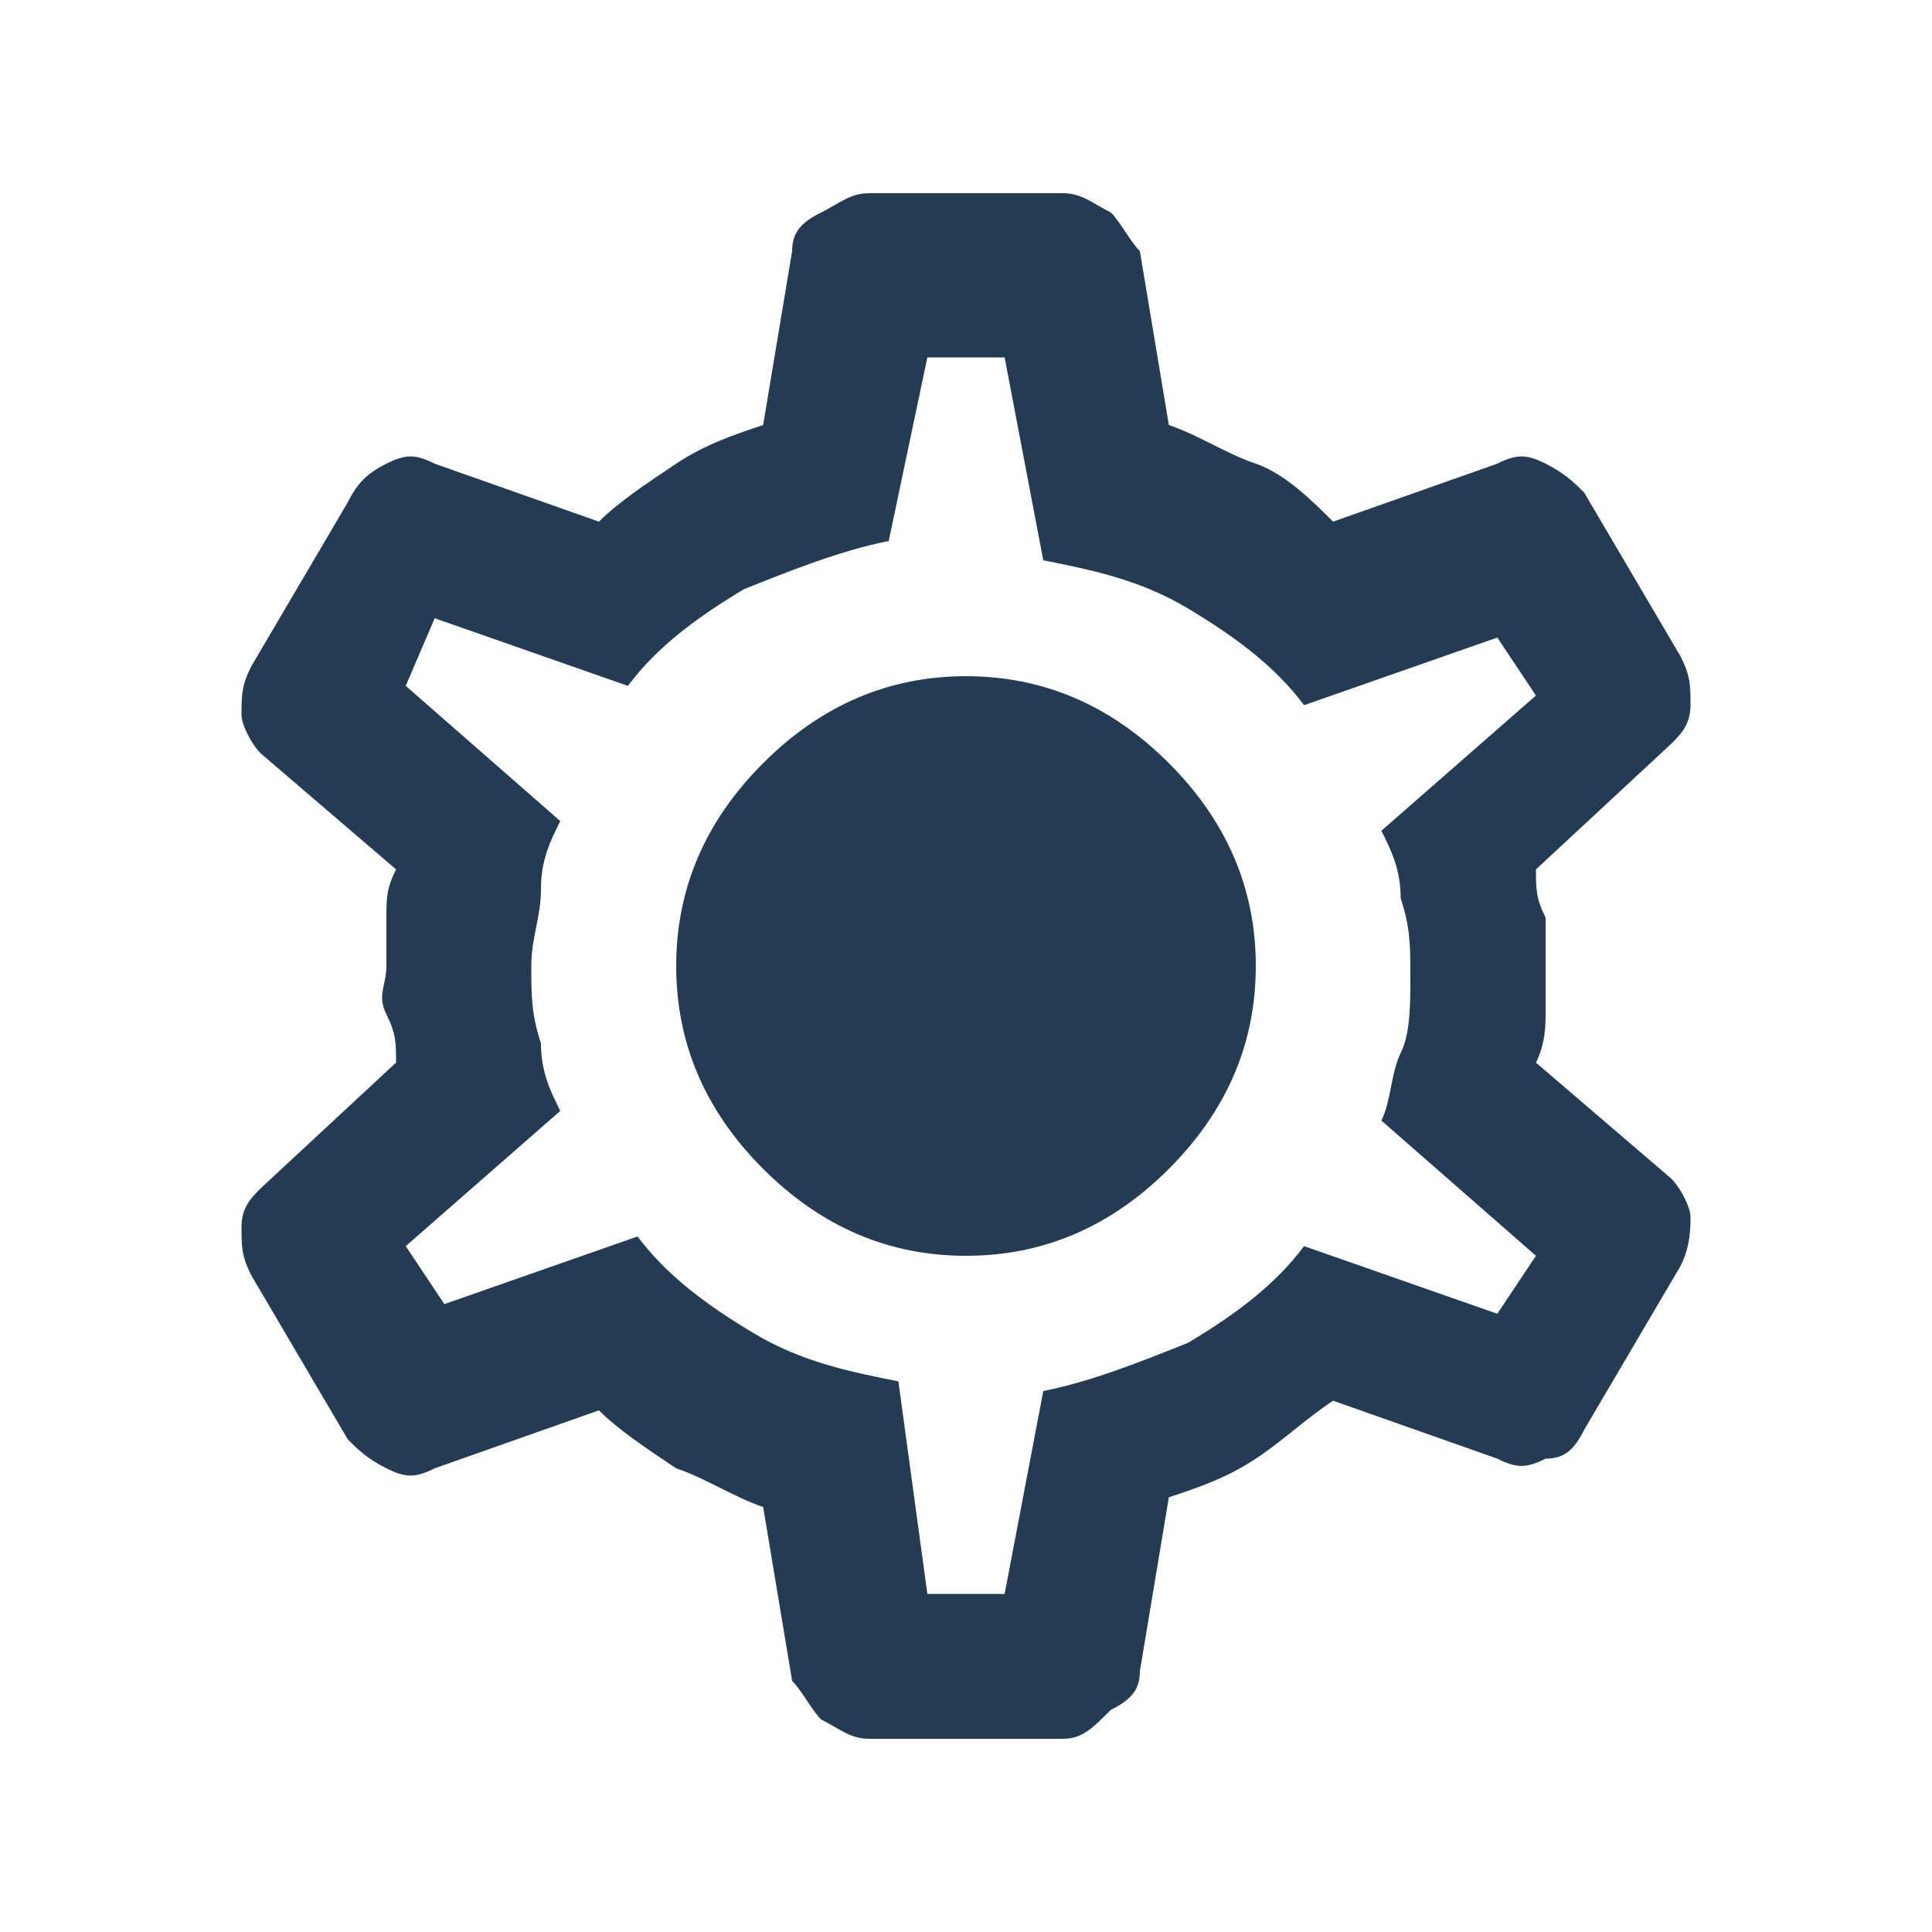 <?xml version="1.0" encoding="utf-8"?>
<!-- Generator: Adobe Illustrator 28.0.0, SVG Export Plug-In . SVG Version: 6.00 Build 0)  -->
<svg version="1.1" id="레이어_1" xmlns="http://www.w3.org/2000/svg" xmlns:xlink="http://www.w3.org/1999/xlink" x="0px"
	 y="0px" viewBox="0 0 20 20" style="enable-background:new 0 0 20 20;" xml:space="preserve">
<style type="text/css">
	.st0{fill:#243B54;}
</style>
<path class="st0" d="M9,18c-0.2,0-0.3-0.1-0.5-0.2c-0.1-0.1-0.2-0.3-0.3-0.4l-0.3-1.8c-0.3-0.1-0.6-0.3-0.9-0.4
	c-0.3-0.2-0.6-0.4-0.8-0.6l-1.7,0.6c-0.2,0.1-0.3,0.1-0.5,0c-0.2-0.1-0.3-0.2-0.4-0.3l-1-1.7c-0.1-0.2-0.1-0.3-0.1-0.5
	s0.1-0.3,0.2-0.4L4.1,11c0-0.2,0-0.3-0.1-0.5s0-0.3,0-0.5s0-0.4,0-0.5c0-0.2,0-0.3,0.1-0.5L2.7,7.8C2.6,7.7,2.5,7.5,2.5,7.4
	c0-0.2,0-0.3,0.1-0.5l1-1.7C3.7,5,3.8,4.9,4,4.8c0.2-0.1,0.3-0.1,0.5,0l1.7,0.6C6.4,5.2,6.7,5,7,4.8c0.3-0.2,0.6-0.3,0.9-0.4
	l0.3-1.8c0-0.2,0.1-0.3,0.3-0.4C8.7,2.1,8.8,2,9,2h2c0.2,0,0.3,0.1,0.5,0.2c0.1,0.1,0.2,0.3,0.3,0.4l0.3,1.8
	c0.3,0.1,0.6,0.3,0.9,0.4s0.6,0.4,0.8,0.6l1.7-0.6c0.2-0.1,0.3-0.1,0.5,0c0.2,0.1,0.3,0.2,0.4,0.3l1,1.7c0.1,0.2,0.1,0.3,0.1,0.5
	c0,0.2-0.1,0.3-0.2,0.4L15.9,9c0,0.2,0,0.3,0.1,0.5c0,0.2,0,0.3,0,0.5s0,0.4,0,0.5s0,0.3-0.1,0.5l1.4,1.2c0.1,0.1,0.2,0.3,0.2,0.4
	s0,0.3-0.1,0.5l-1,1.7c-0.1,0.2-0.2,0.3-0.4,0.3c-0.2,0.1-0.3,0.1-0.5,0l-1.7-0.6c-0.3,0.2-0.5,0.4-0.8,0.6s-0.6,0.3-0.9,0.4
	l-0.3,1.8c0,0.2-0.1,0.3-0.3,0.4C11.3,17.9,11.2,18,11,18H9z M9.6,16.5h0.8l0.4-2.1c0.5-0.1,1-0.3,1.5-0.5c0.5-0.3,0.9-0.6,1.2-1
	l2,0.7l0.4-0.6l-1.6-1.4c0.1-0.2,0.1-0.5,0.2-0.7s0.1-0.5,0.1-0.8c0-0.3,0-0.5-0.1-0.8c0-0.3-0.1-0.5-0.2-0.7l1.6-1.4l-0.4-0.6
	l-2,0.7c-0.3-0.4-0.7-0.7-1.2-1c-0.5-0.3-1-0.4-1.5-0.5l-0.4-2.1H9.6L9.2,5.6c-0.5,0.1-1,0.3-1.5,0.5c-0.5,0.3-0.9,0.6-1.2,1l-2-0.7
	L4.2,7.1l1.6,1.4C5.7,8.7,5.6,8.9,5.6,9.2c0,0.3-0.1,0.5-0.1,0.8c0,0.3,0,0.5,0.1,0.8c0,0.3,0.1,0.5,0.2,0.7l-1.6,1.4l0.4,0.6l2-0.7
	c0.3,0.4,0.7,0.7,1.2,1c0.5,0.3,1,0.4,1.5,0.5L9.6,16.5z M10,13c0.8,0,1.5-0.3,2.1-0.9c0.6-0.6,0.9-1.3,0.9-2.1
	c0-0.8-0.3-1.5-0.9-2.1C11.5,7.3,10.8,7,10,7C9.2,7,8.5,7.3,7.9,7.9C7.3,8.5,7,9.2,7,10c0,0.8,0.3,1.5,0.9,2.1
	C8.5,12.7,9.2,13,10,13z"/>
</svg>
